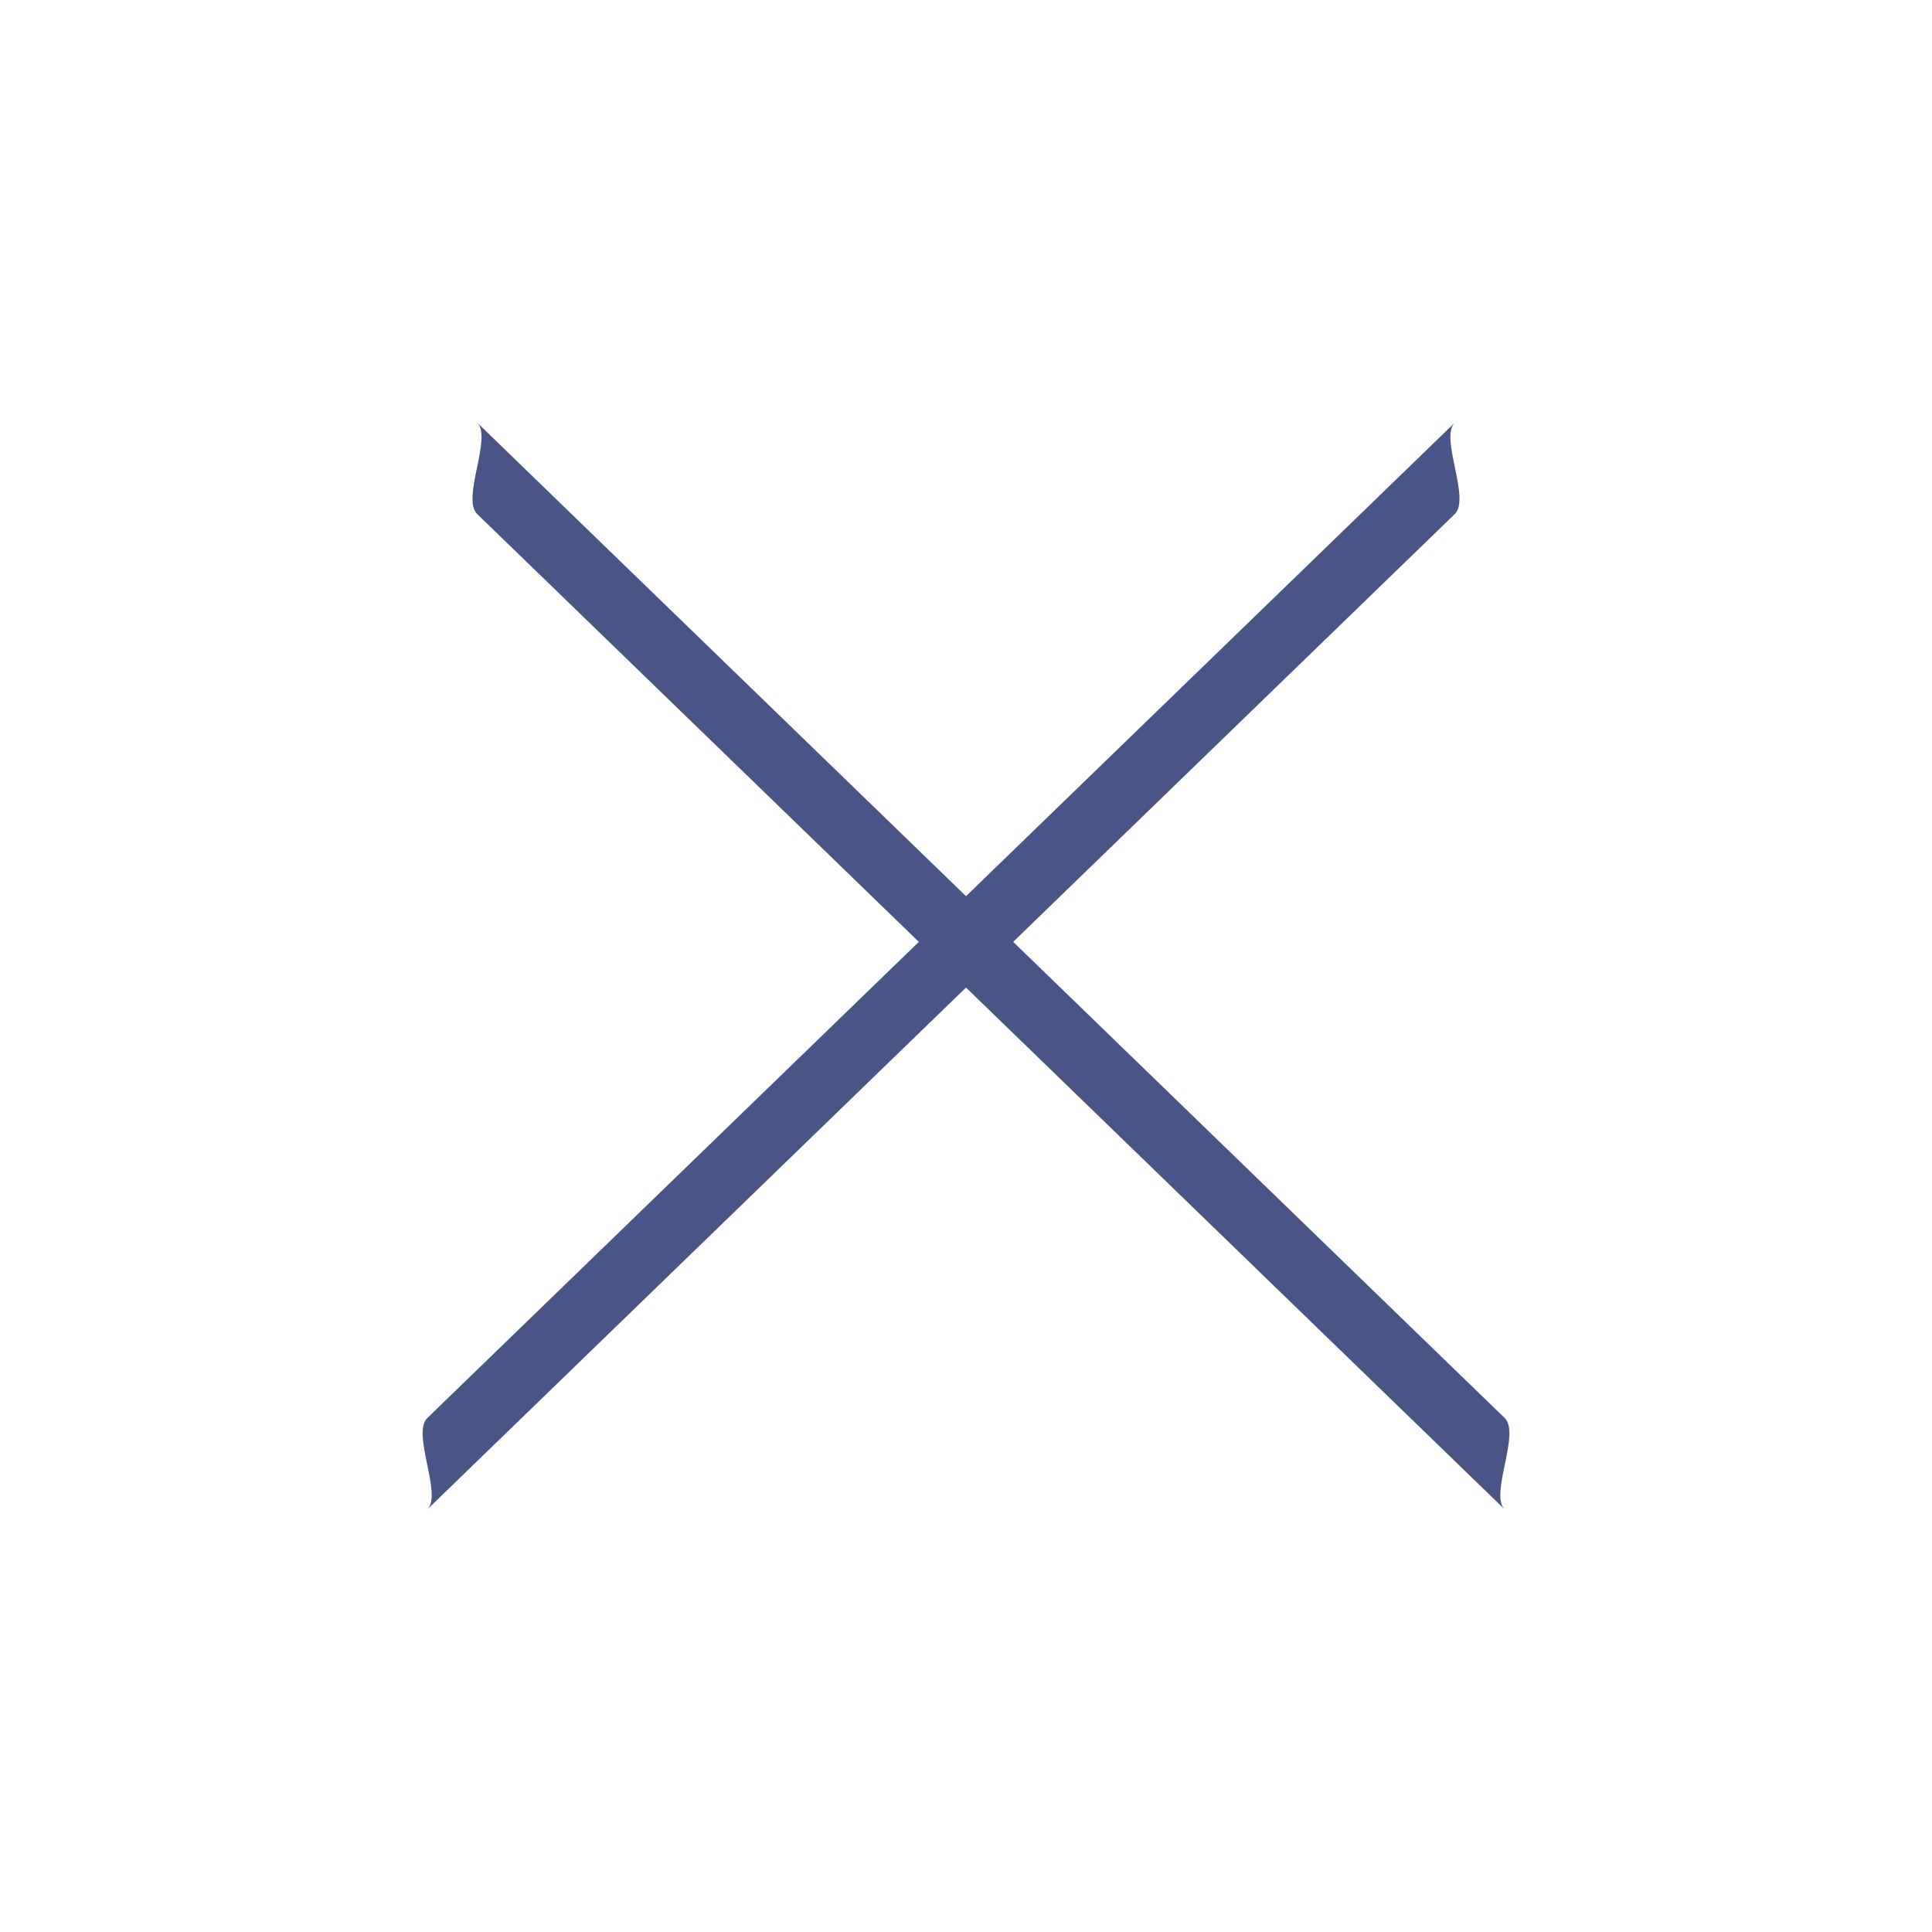 <?xml version="1.0" encoding="utf-8"?>
<!-- Generator: Adobe Illustrator 15.0.0, SVG Export Plug-In . SVG Version: 6.00 Build 0)  -->
<!DOCTYPE svg PUBLIC "-//W3C//DTD SVG 1.1//EN" "http://www.w3.org/Graphics/SVG/1.1/DTD/svg11.dtd">
<svg version="1.1" id="Layer_1" xmlns="http://www.w3.org/2000/svg" xmlns:xlink="http://www.w3.org/1999/xlink" x="0px" y="0px"
	 width="80px" height="80px" viewBox="0 0 80 80" enable-background="new 0 0 80 80" xml:space="preserve">
<path fill="#495587" d="M17.696,62.5c14.179-13.736,28.363-27.475,42.542-41.213c0.666-0.646-0.635-3.169,0-3.784
	c-14.18,13.736-28.361,27.476-42.542,41.213C17.029,59.359,18.332,61.883,17.696,62.5L17.696,62.5z"/>
<path fill="#495587" d="M19.759,21.285C33.941,35.023,48.124,48.762,62.305,62.5c-0.636-0.616,0.666-3.139,0-3.784
	C48.124,44.979,33.941,31.238,19.759,17.5C20.395,18.118,19.094,20.641,19.759,21.285L19.759,21.285z"/>
</svg>
